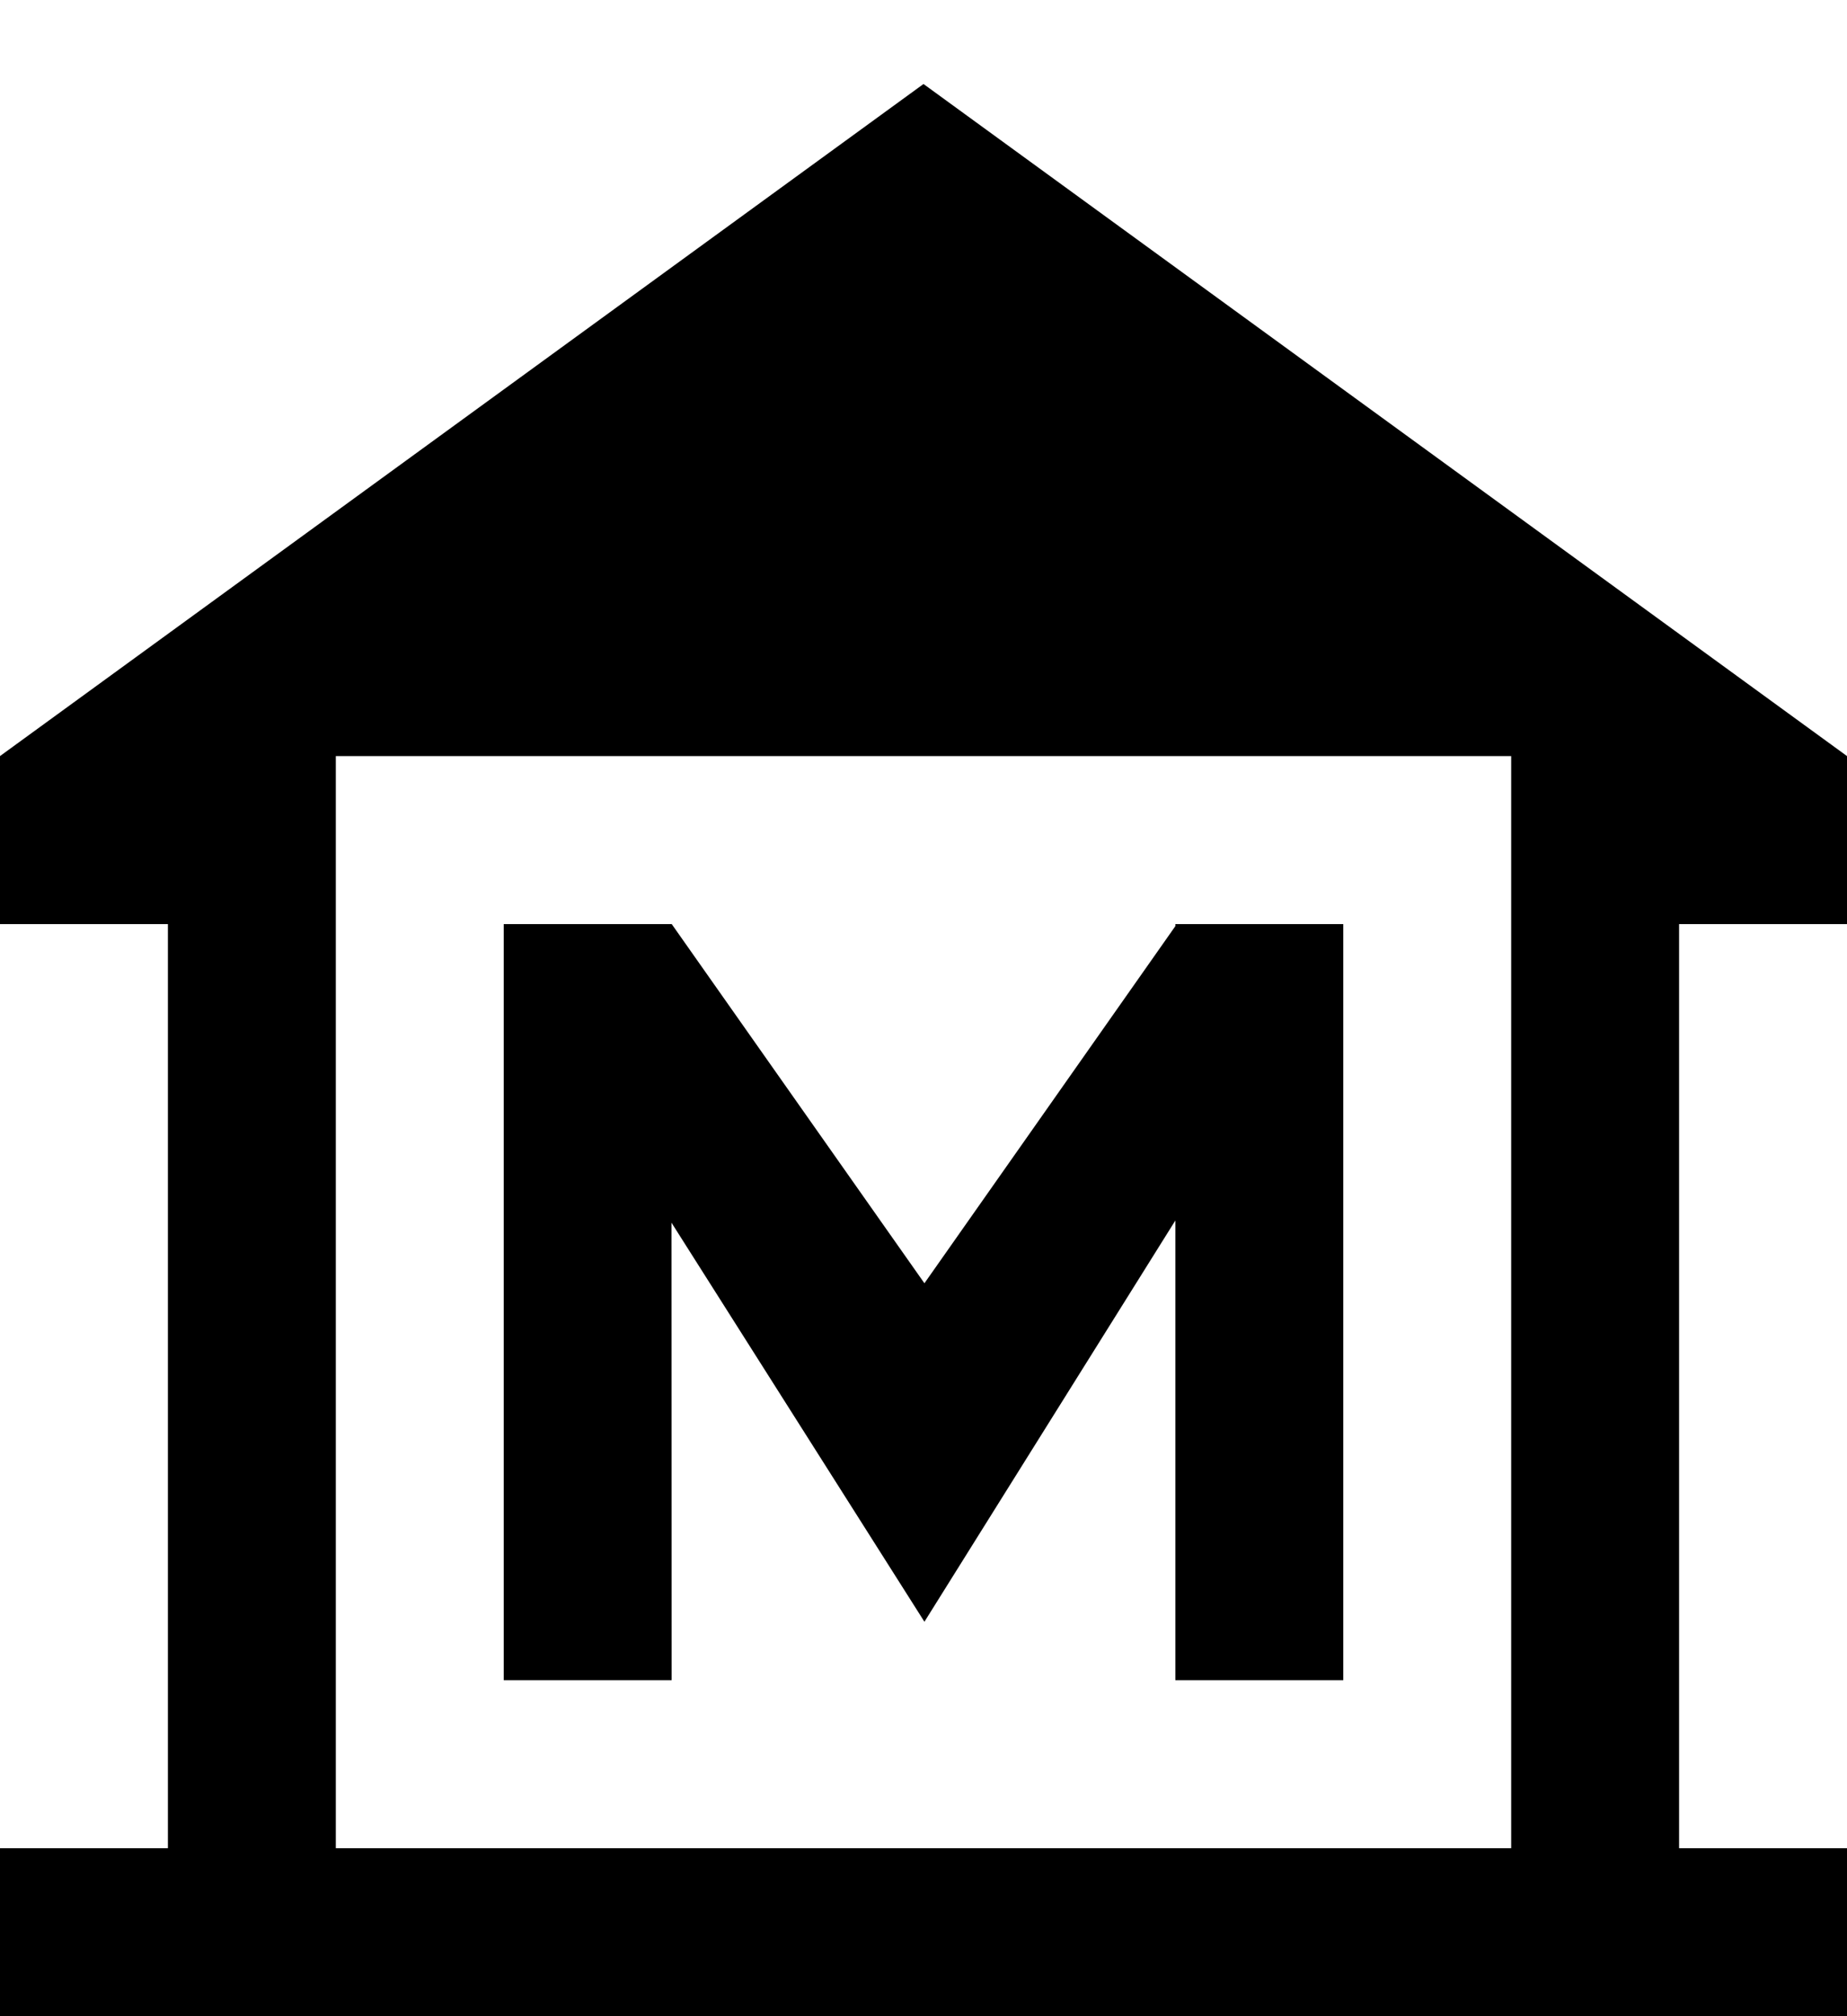 <svg xmlns="http://www.w3.org/2000/svg" width="176" height="192" viewBox="0 0 132 144"><path d="M66 6l66 48v12h-12v66h12v12H0v-12h12V66H0V54zm42 48H24v78h84zM47.992 65.98l18.074 25.672L84 66.145V66h12v54H84V87.168l-17.934 28.66-18.078-28.504L48 120H36V66h12zm0 0" fill-rule="evenodd"/></svg>